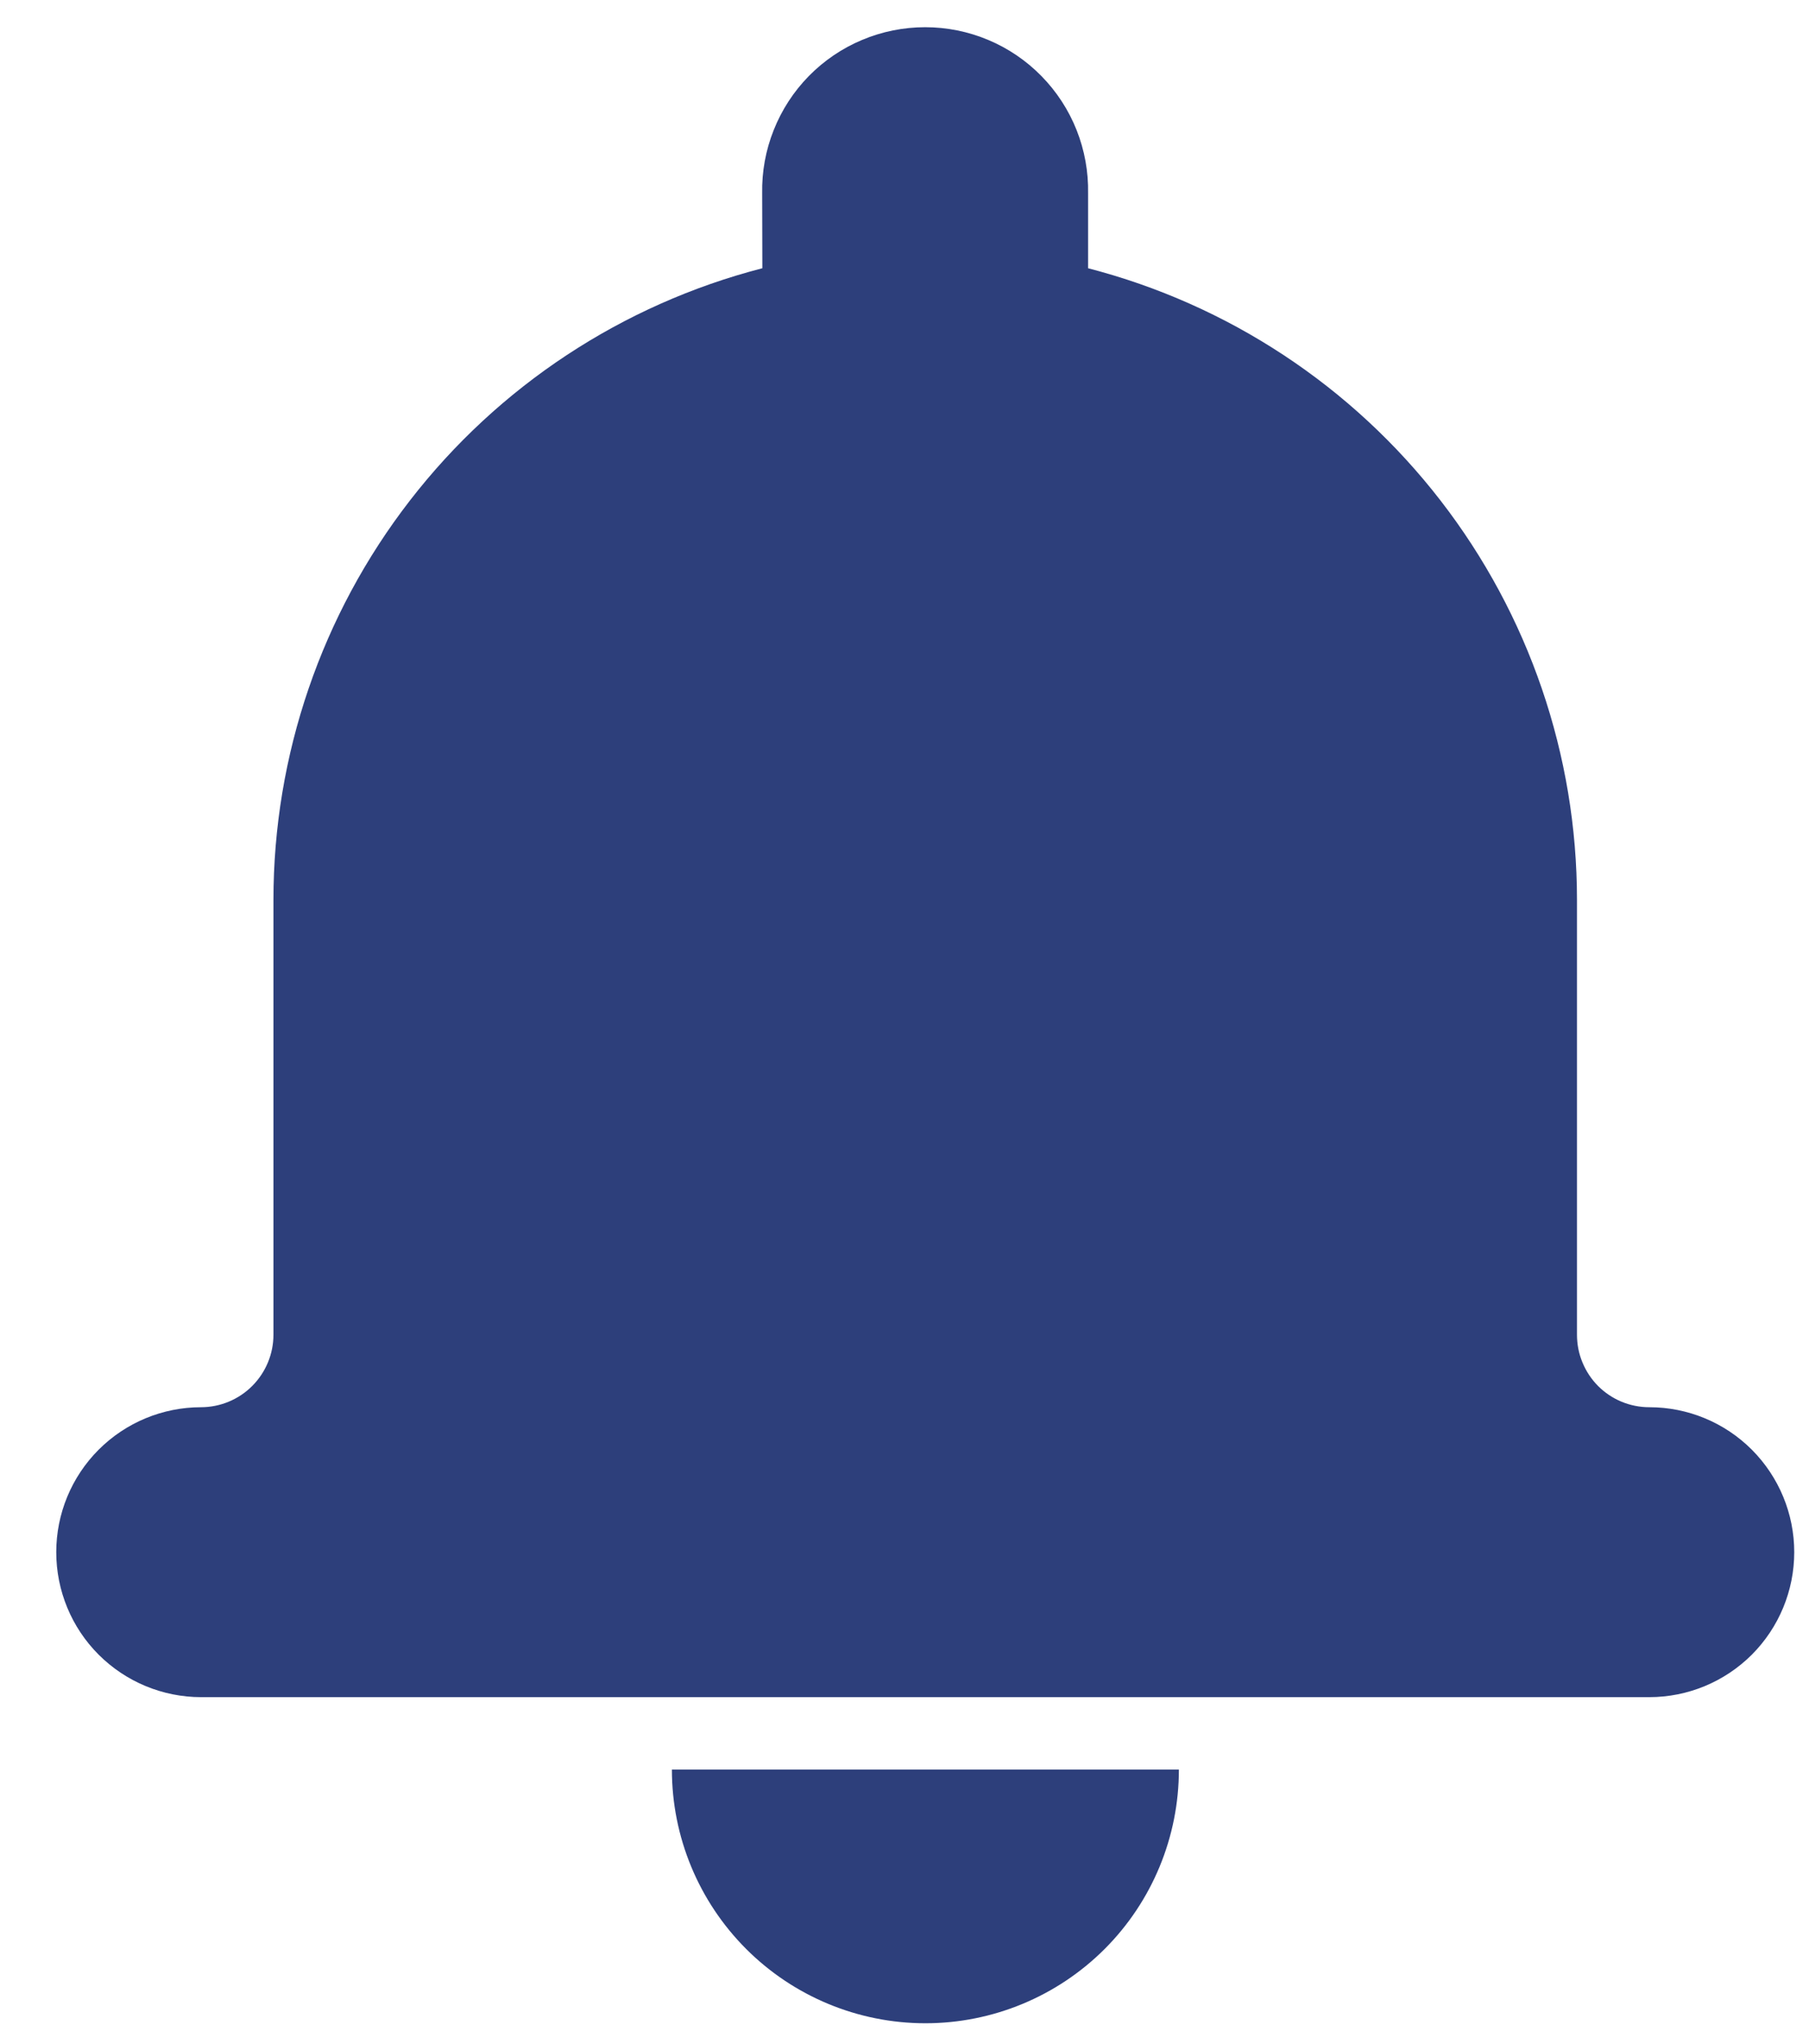 <svg width="31" height="35" viewBox="0 0 31 35" fill="none" xmlns="http://www.w3.org/2000/svg">
<path fill-rule="evenodd" clip-rule="evenodd" d="M13.064 4.594C10.666 5.213 8.542 6.612 7.026 8.57C5.509 10.528 4.686 12.935 4.686 15.412V22.858C4.686 23.187 4.555 23.502 4.323 23.735C4.091 23.968 3.775 24.099 3.446 24.1C2.788 24.1 2.157 24.361 1.691 24.827C1.225 25.293 0.964 25.924 0.964 26.582C0.964 27.241 1.225 27.872 1.691 28.338C2.157 28.803 2.788 29.065 3.446 29.065H28.264C28.923 29.065 29.554 28.803 30.02 28.338C30.485 27.872 30.747 27.241 30.747 26.582C30.747 25.924 30.485 25.293 30.02 24.827C29.554 24.361 28.923 24.1 28.264 24.1C28.101 24.1 27.94 24.068 27.789 24.006C27.638 23.944 27.502 23.852 27.386 23.737C27.271 23.621 27.18 23.484 27.118 23.333C27.055 23.183 27.024 23.021 27.024 22.858V15.412C27.024 12.935 26.201 10.529 24.685 8.571C23.168 6.612 21.044 5.214 18.646 4.594V3.312C18.653 2.941 18.586 2.572 18.449 2.227C18.312 1.882 18.107 1.568 17.847 1.303C17.587 1.038 17.277 0.827 16.935 0.684C16.593 0.54 16.225 0.466 15.854 0.466C15.483 0.466 15.115 0.54 14.773 0.684C14.431 0.827 14.12 1.038 13.86 1.303C13.6 1.568 13.396 1.882 13.259 2.227C13.121 2.572 13.054 2.941 13.061 3.312L13.064 4.594ZM11.514 30.306H20.202C20.202 31.458 19.745 32.563 18.93 33.378C18.115 34.192 17.011 34.65 15.858 34.65C14.706 34.65 13.601 34.192 12.787 33.378C11.972 32.563 11.514 31.458 11.514 30.306Z" fill="#2D3F7B"/>
</svg>
